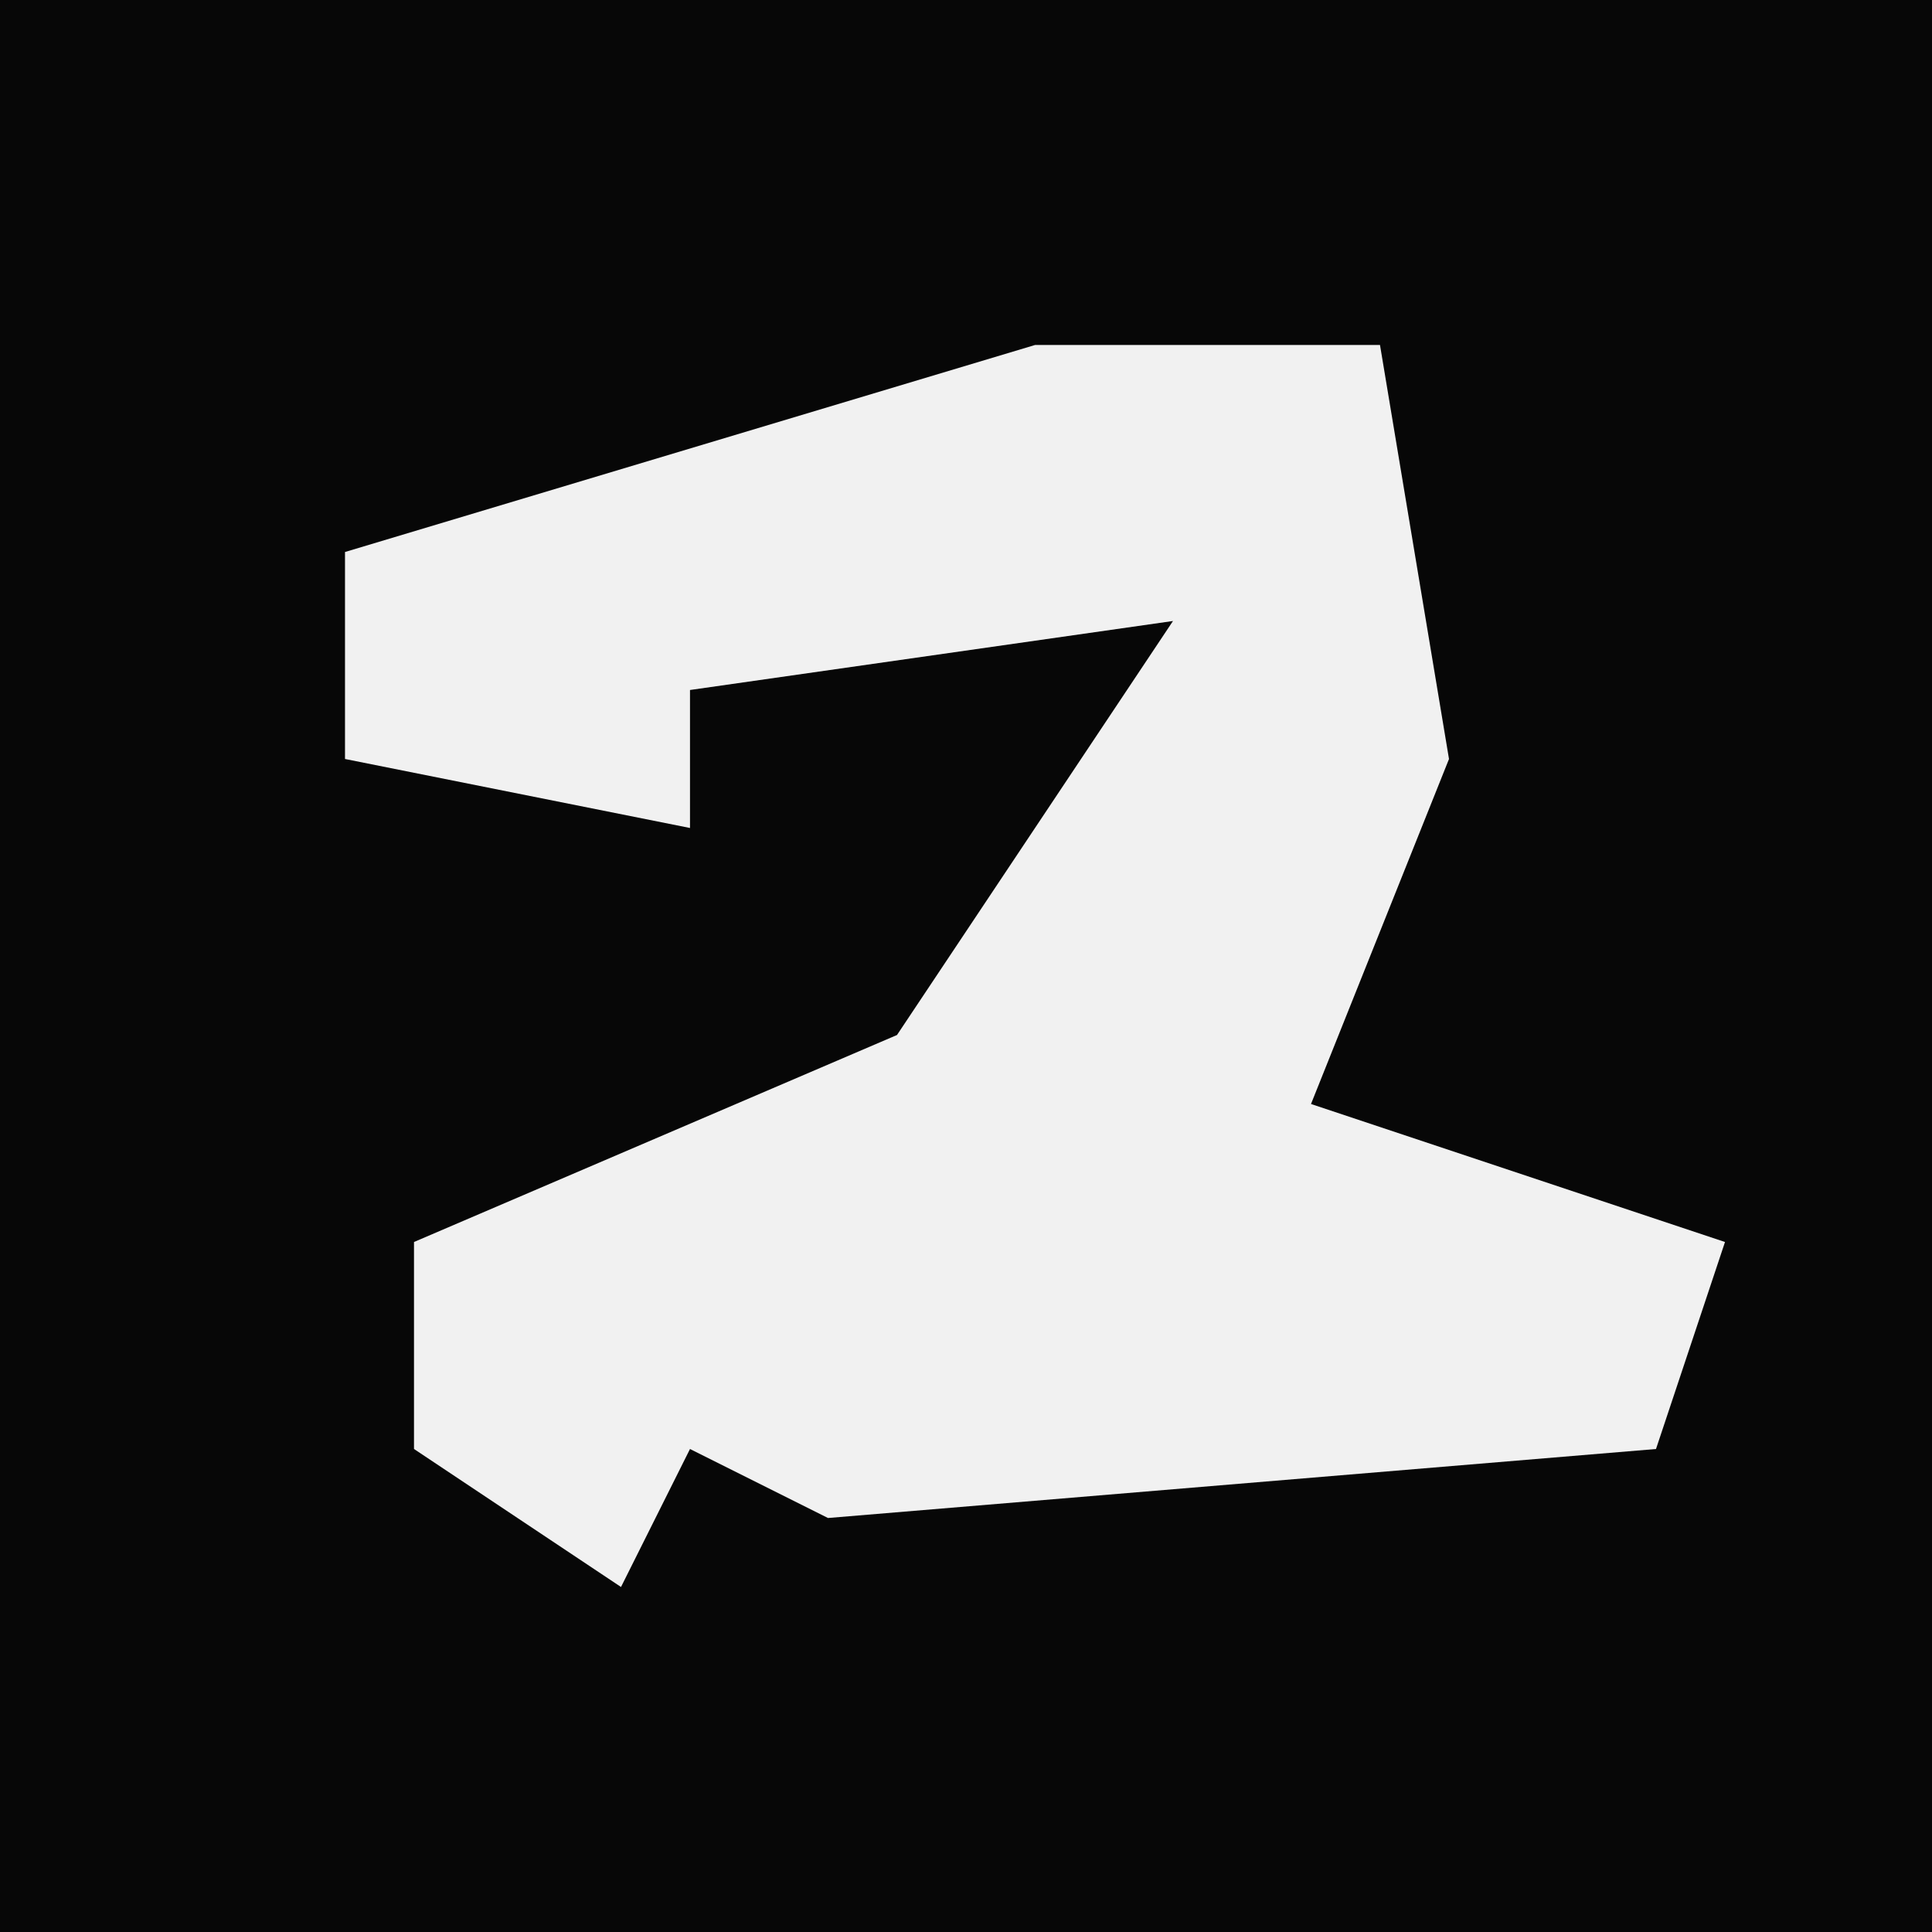<?xml version="1.0" encoding="UTF-8"?>
<svg version="1.1" xmlns="http://www.w3.org/2000/svg" width="28" height="28">
<path d="M0,0 L28,0 L28,28 L0,28 Z " fill="#070707" transform="translate(0,0)"/>
<path d="M0,0 L5,0 L6,6 L4,11 L10,13 L9,16 L-3,17 L-5,16 L-6,18 L-9,16 L-9,13 L-2,10 L2,4 L-5,5 L-5,7 L-10,6 L-10,3 Z " fill="#F1F1F1" transform="translate(15,5)"/>
</svg>
